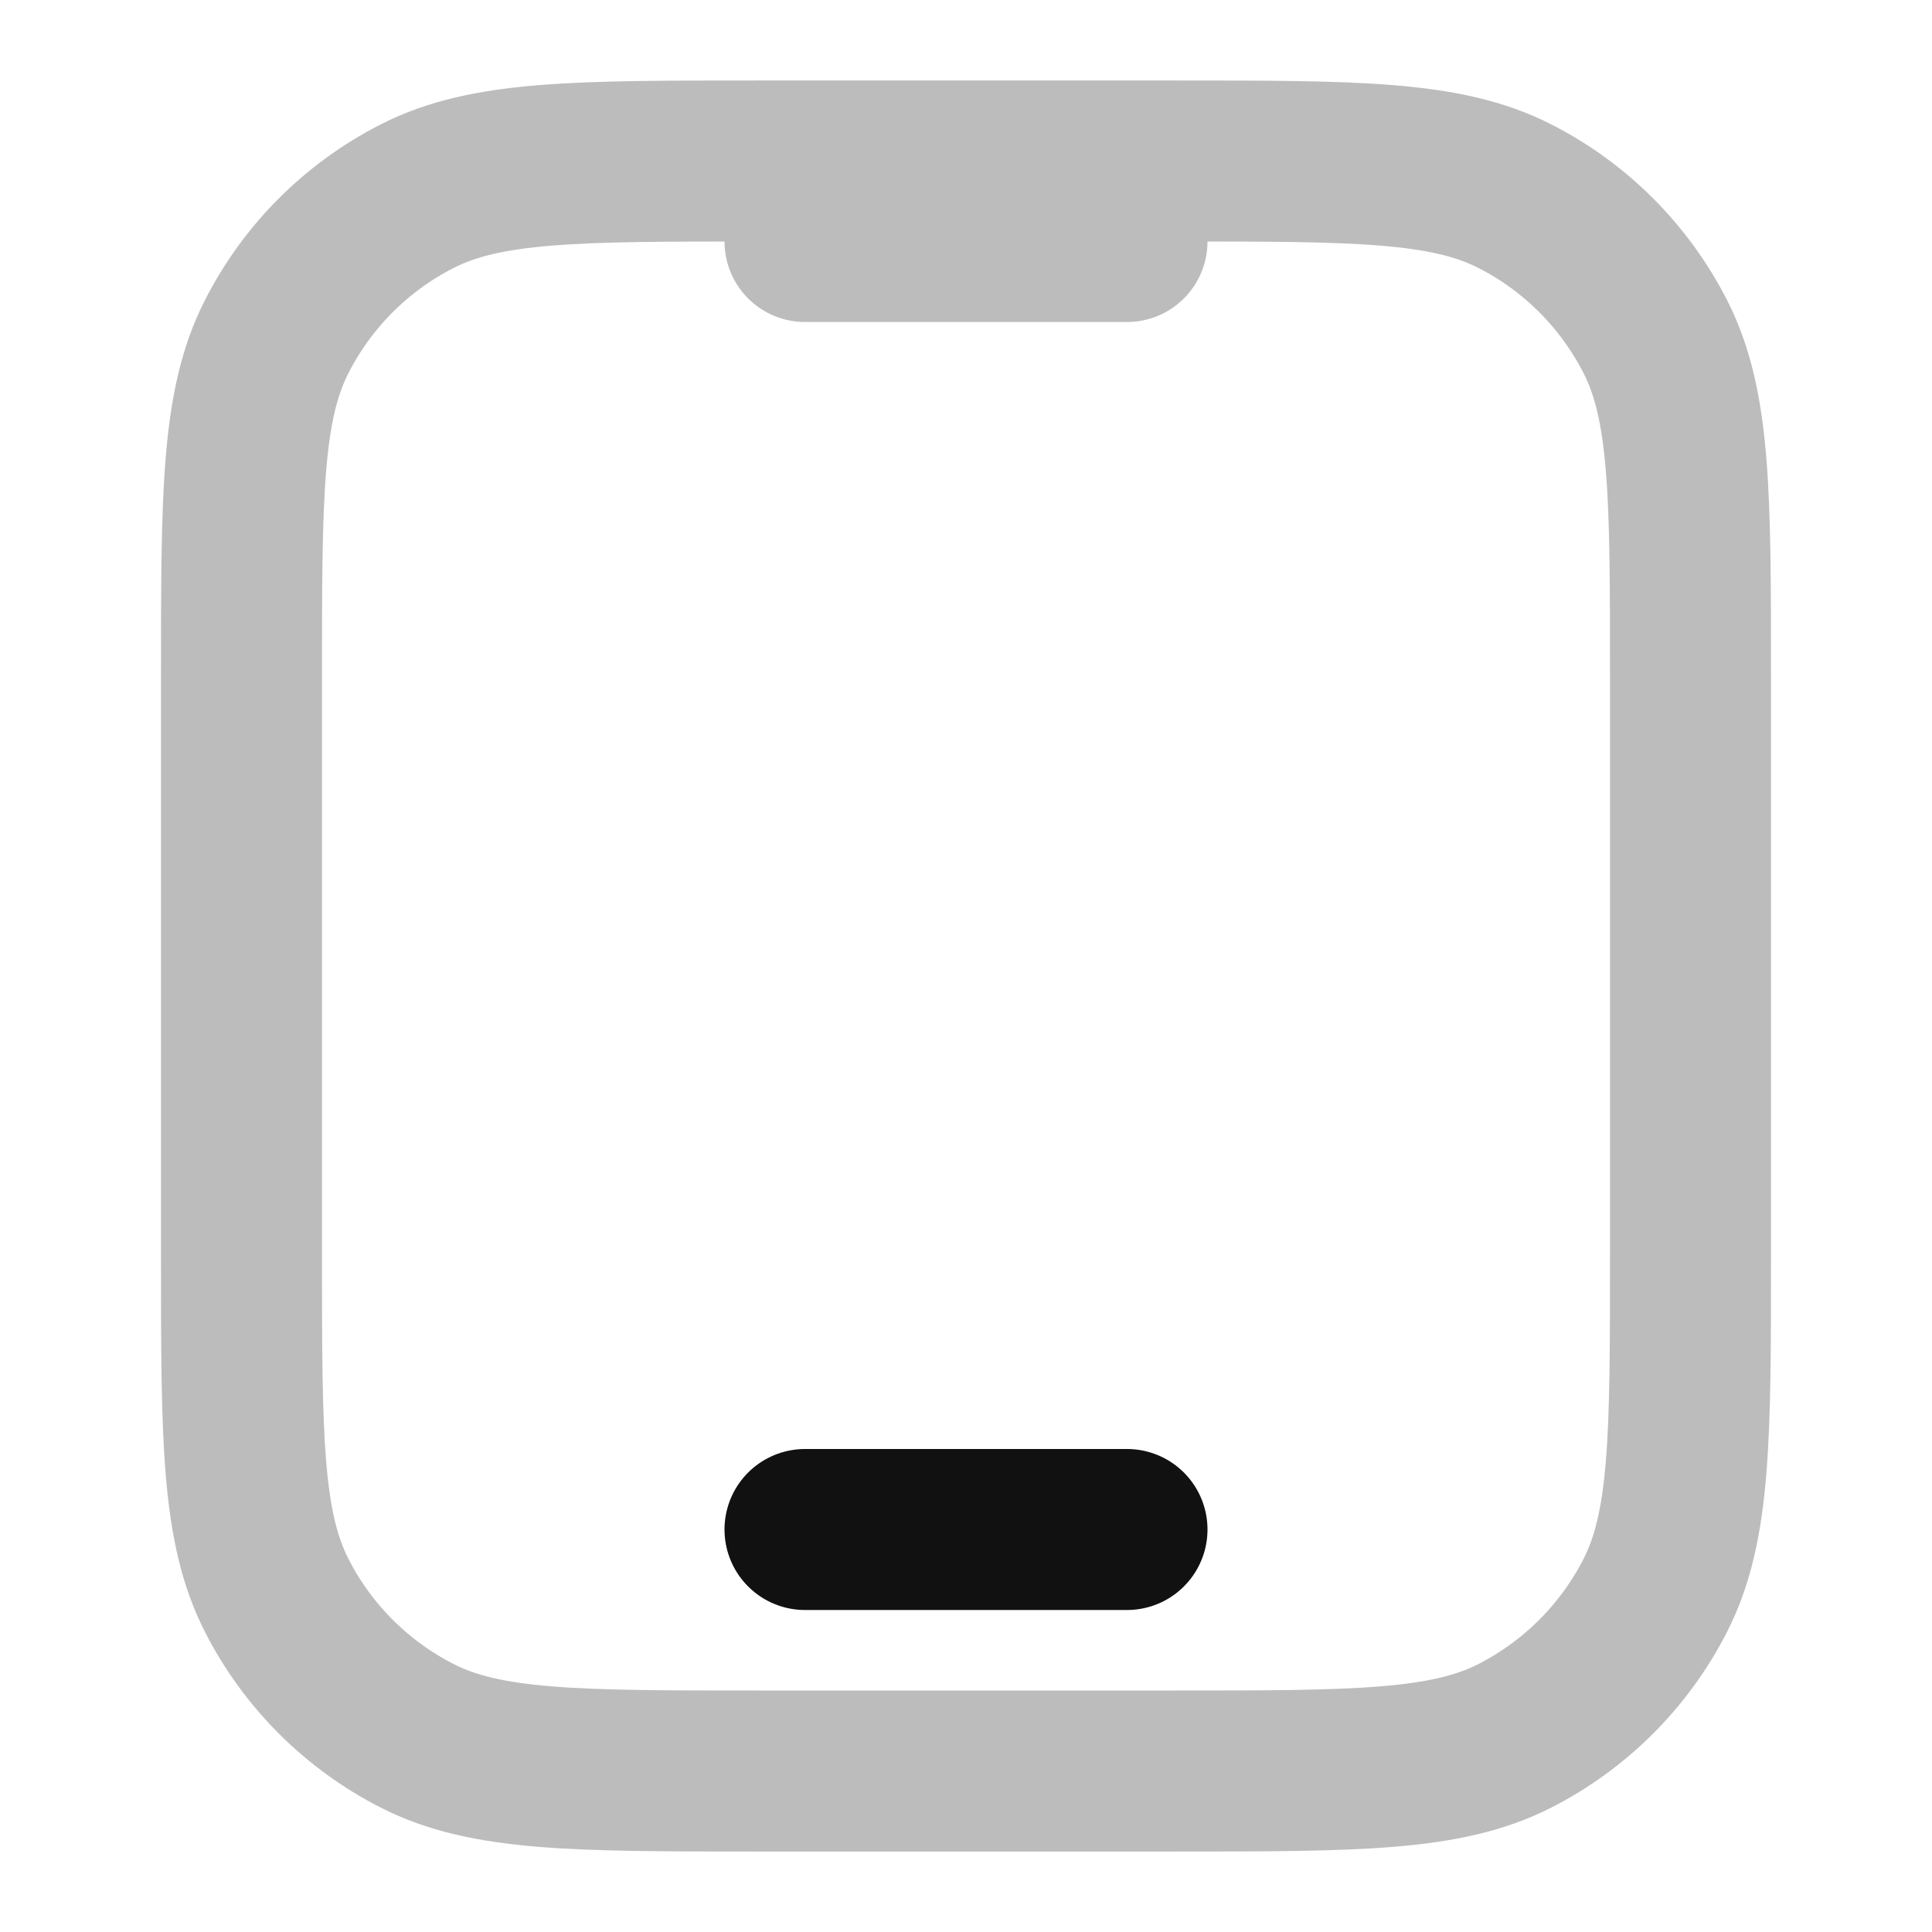 <svg width="24" height="24" viewBox="0 0 24 24" fill="none" xmlns="http://www.w3.org/2000/svg">
<path opacity="0.28" d="M10 2H9.4C7.16 2 6.04 2 5.184 2.436C4.431 2.819 3.819 3.431 3.436 4.184C3 5.04 3 6.16 3 8.4V15.6C3 17.84 3 18.96 3.436 19.816C3.819 20.569 4.431 21.18 5.184 21.564C6.04 22 7.16 22 9.4 22H14.6C16.84 22 17.96 22 18.816 21.564C19.569 21.18 20.18 20.569 20.564 19.816C21 18.96 21 17.84 21 15.6V8.4C21 6.16 21 5.04 20.564 4.184C20.18 3.431 19.569 2.819 18.816 2.436C17.96 2 16.84 2 14.6 2H14M10 2H14M10 2V3H14V2" stroke="#111111" stroke-width="2" stroke-linecap="round" stroke-linejoin="round"/>
<path d="M10 19H14" stroke="#111111" stroke-width="2" stroke-linecap="round" stroke-linejoin="round"/>
</svg>
